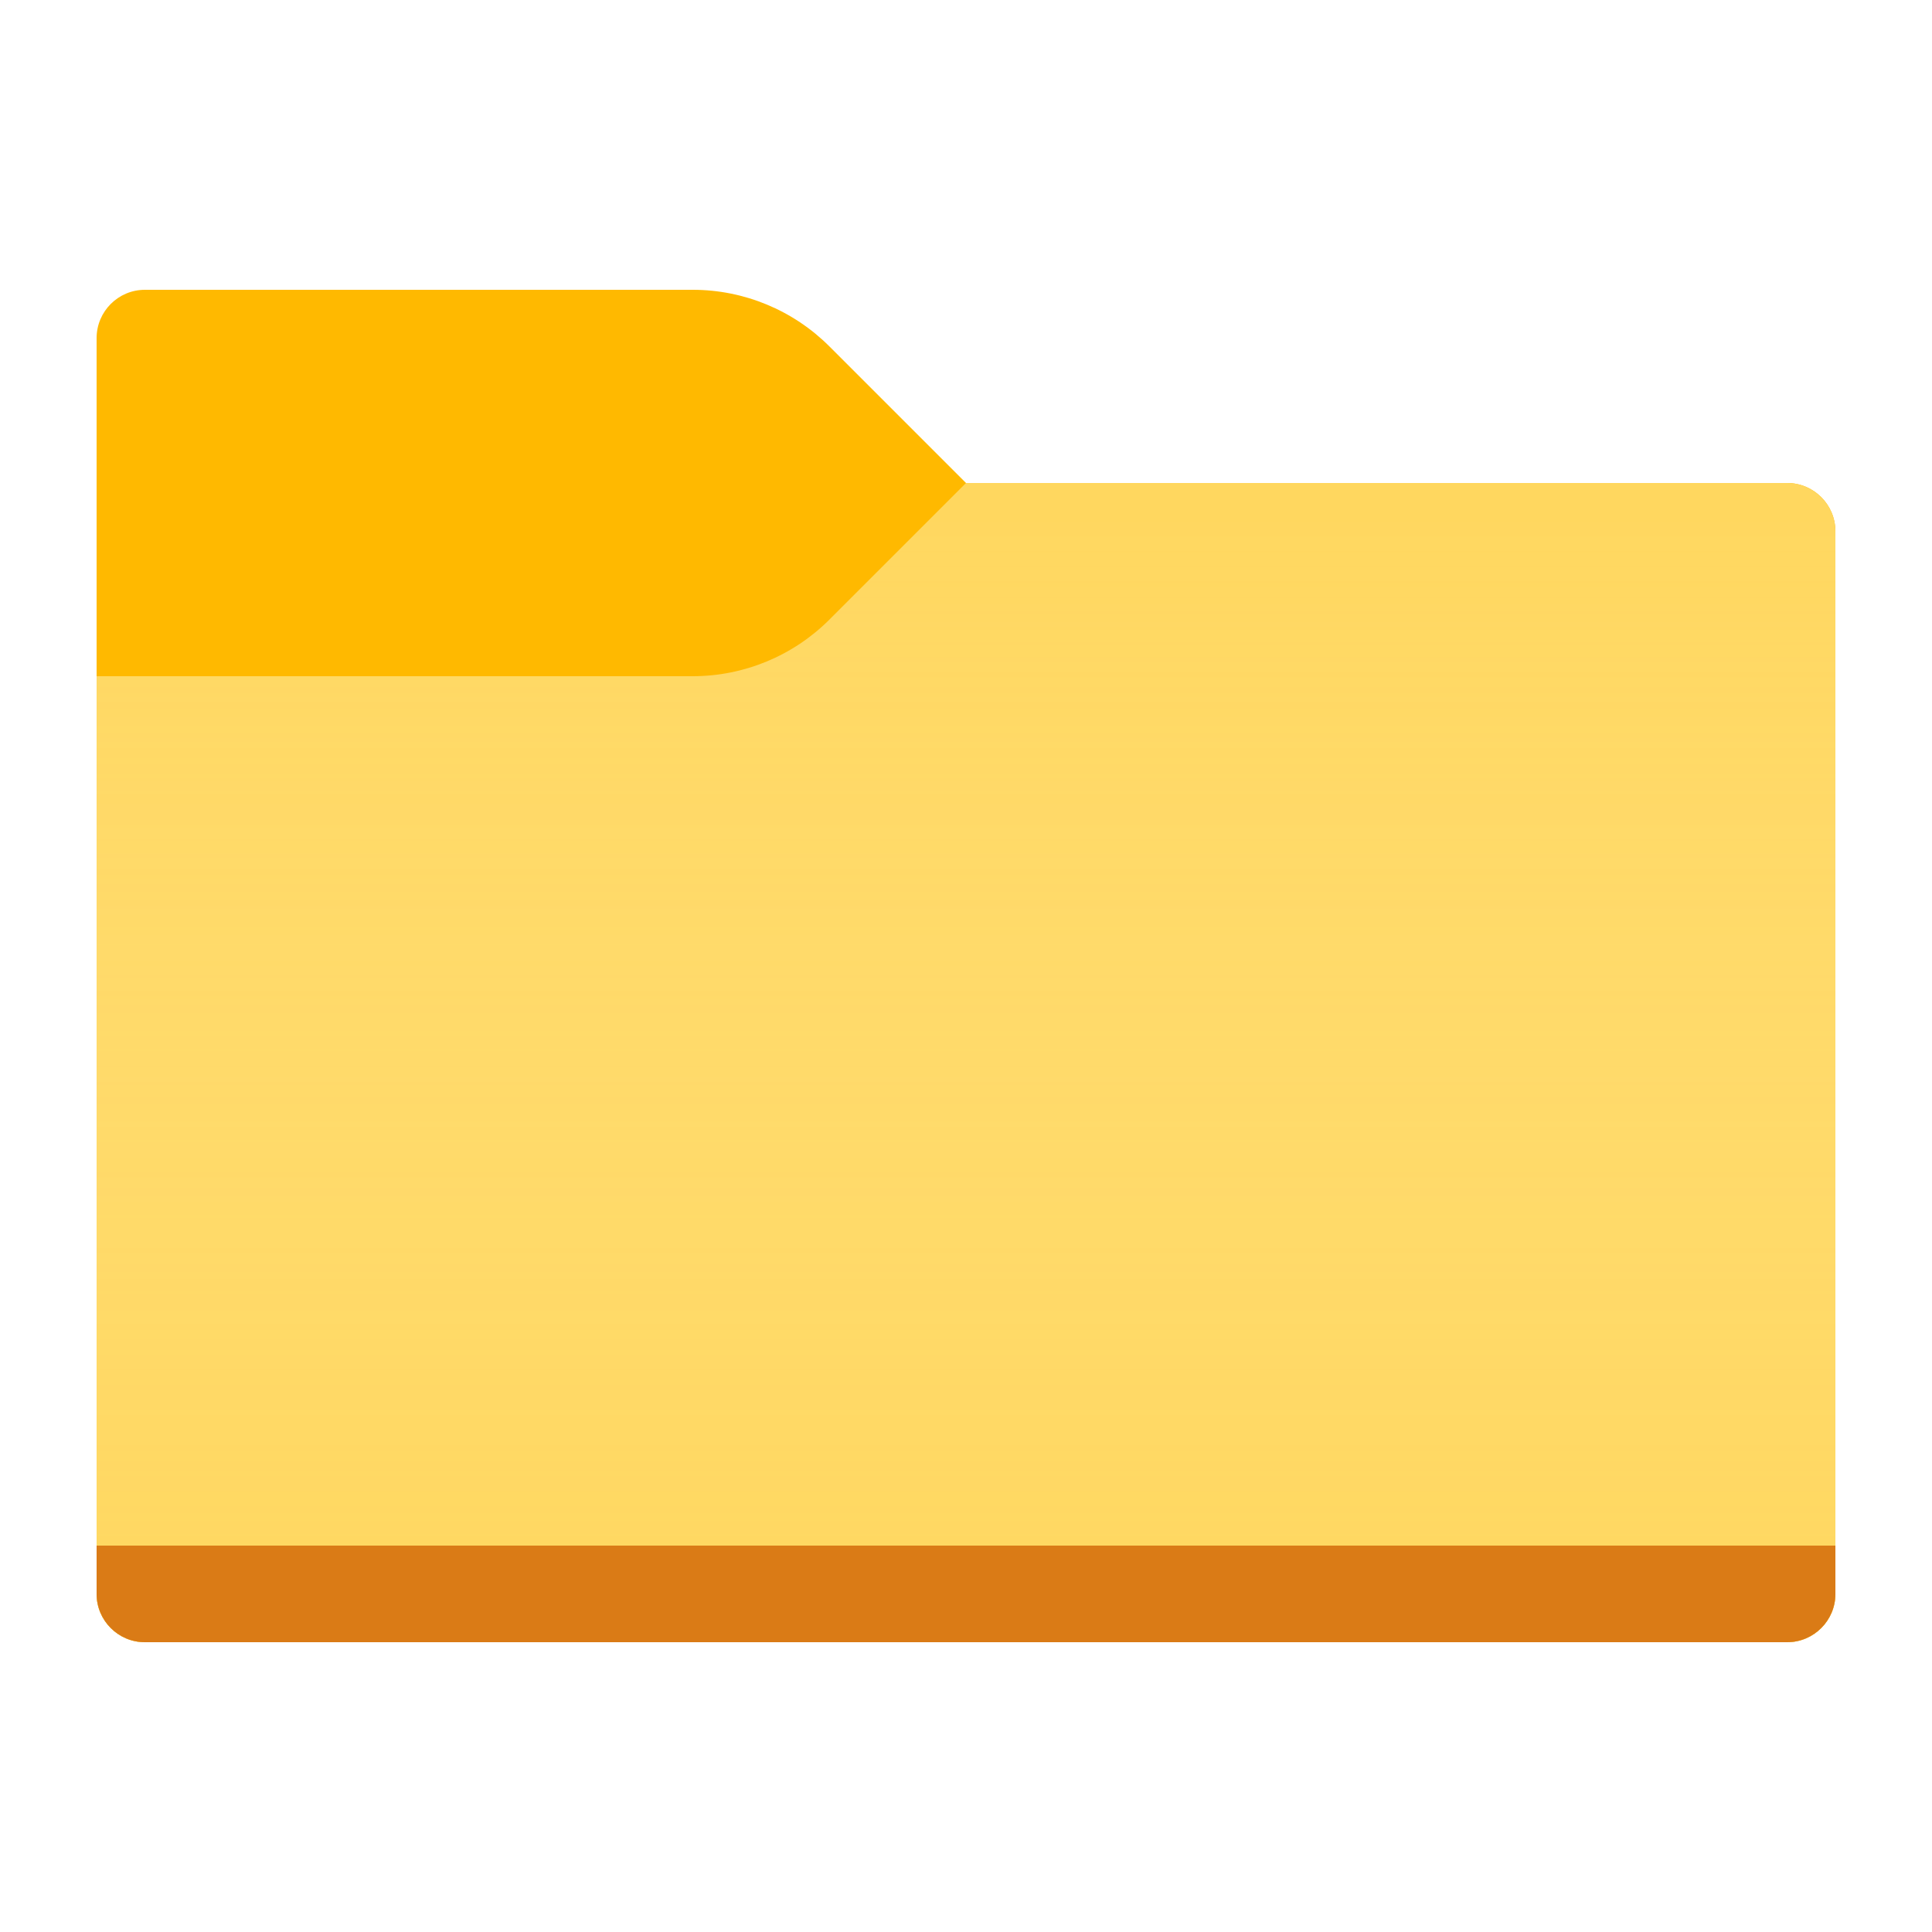 <?xml version="1.0" encoding="utf-8"?>
<!-- Generator: Adobe Illustrator 23.0.0, SVG Export Plug-In . SVG Version: 6.00 Build 0)  -->
<svg version="1.1" xmlns="http://www.w3.org/2000/svg" xmlns:xlink="http://www.w3.org/1999/xlink" x="0px" y="0px"
	 viewBox="0 0 20 20" enable-background="new 0 0 20 20" xml:space="preserve">
<g id="_x5F_GRID" display="none">
	<g display="inline">
		<path fill="#D0D0D0" d="M20,0v20H0V0H20 M21-1h-1H0h-1v1v20v1h1h20h1v-1V0V-1L21-1z"/>
	</g>
	<g display="inline" opacity="0.1">
		<path fill="#FF3A6D" d="M19,1v18H1V1H19 M20,0H0v20h20V0L20,0z"/>
	</g>
</g>
<g id="ICONS">
	<path fill="#FFB900" d="M10,5L8.586,3.586C8.211,3.211,7.702,3,7.172,3H1.5C1.224,3,1,3.224,1,3.5v13
		C1,16.776,1.224,17,1.5,17h17c0.276,0,0.5-0.224,0.5-0.5v-11C19,5.224,18.776,5,18.5,5H10z"/>
	<path fill="#FFD75E" d="M10,5L8.586,6.414C8.211,6.789,7.702,7,7.172,7H1v9.5C1,16.776,1.224,17,1.5,17h17
		c0.276,0,0.5-0.224,0.5-0.5v-11C19,5.224,18.776,5,18.5,5H10z"/>
	<linearGradient id="SVGID_1_" gradientUnits="userSpaceOnUse" x1="10" y1="5" x2="10" y2="17">
		<stop  offset="0" style="stop-color:#FFFFFF;stop-opacity:0"/>
		<stop  offset="1" style="stop-color:#FFD75E;stop-opacity:0.3"/>
	</linearGradient>
	<path fill="url(#SVGID_1_)" d="M10,5L8.586,6.414C8.211,6.789,7.702,7,7.172,7H1v9.5C1,16.776,1.224,17,1.5,17h17
		c0.276,0,0.5-0.224,0.5-0.5v-11C19,5.224,18.776,5,18.5,5H10z"/>
	<path fill="#DA7B16" d="M1,16h18v0.5c0,0.276-0.224,0.5-0.5,0.5h-17C1.224,17,1,16.776,1,16.5V16z"/>
</g>
<g id="CENTERED_x5F_MARGINS" display="none">
</g>
<g id="_x5F_FILE_x5F_CENTER" display="none">
</g>
<g id="_x5F_THREE_x5F_HEIGHTS" display="none">
</g>
<g id="FOLDER_x5F_INCIDACTORS" display="none">
</g>
</svg>
